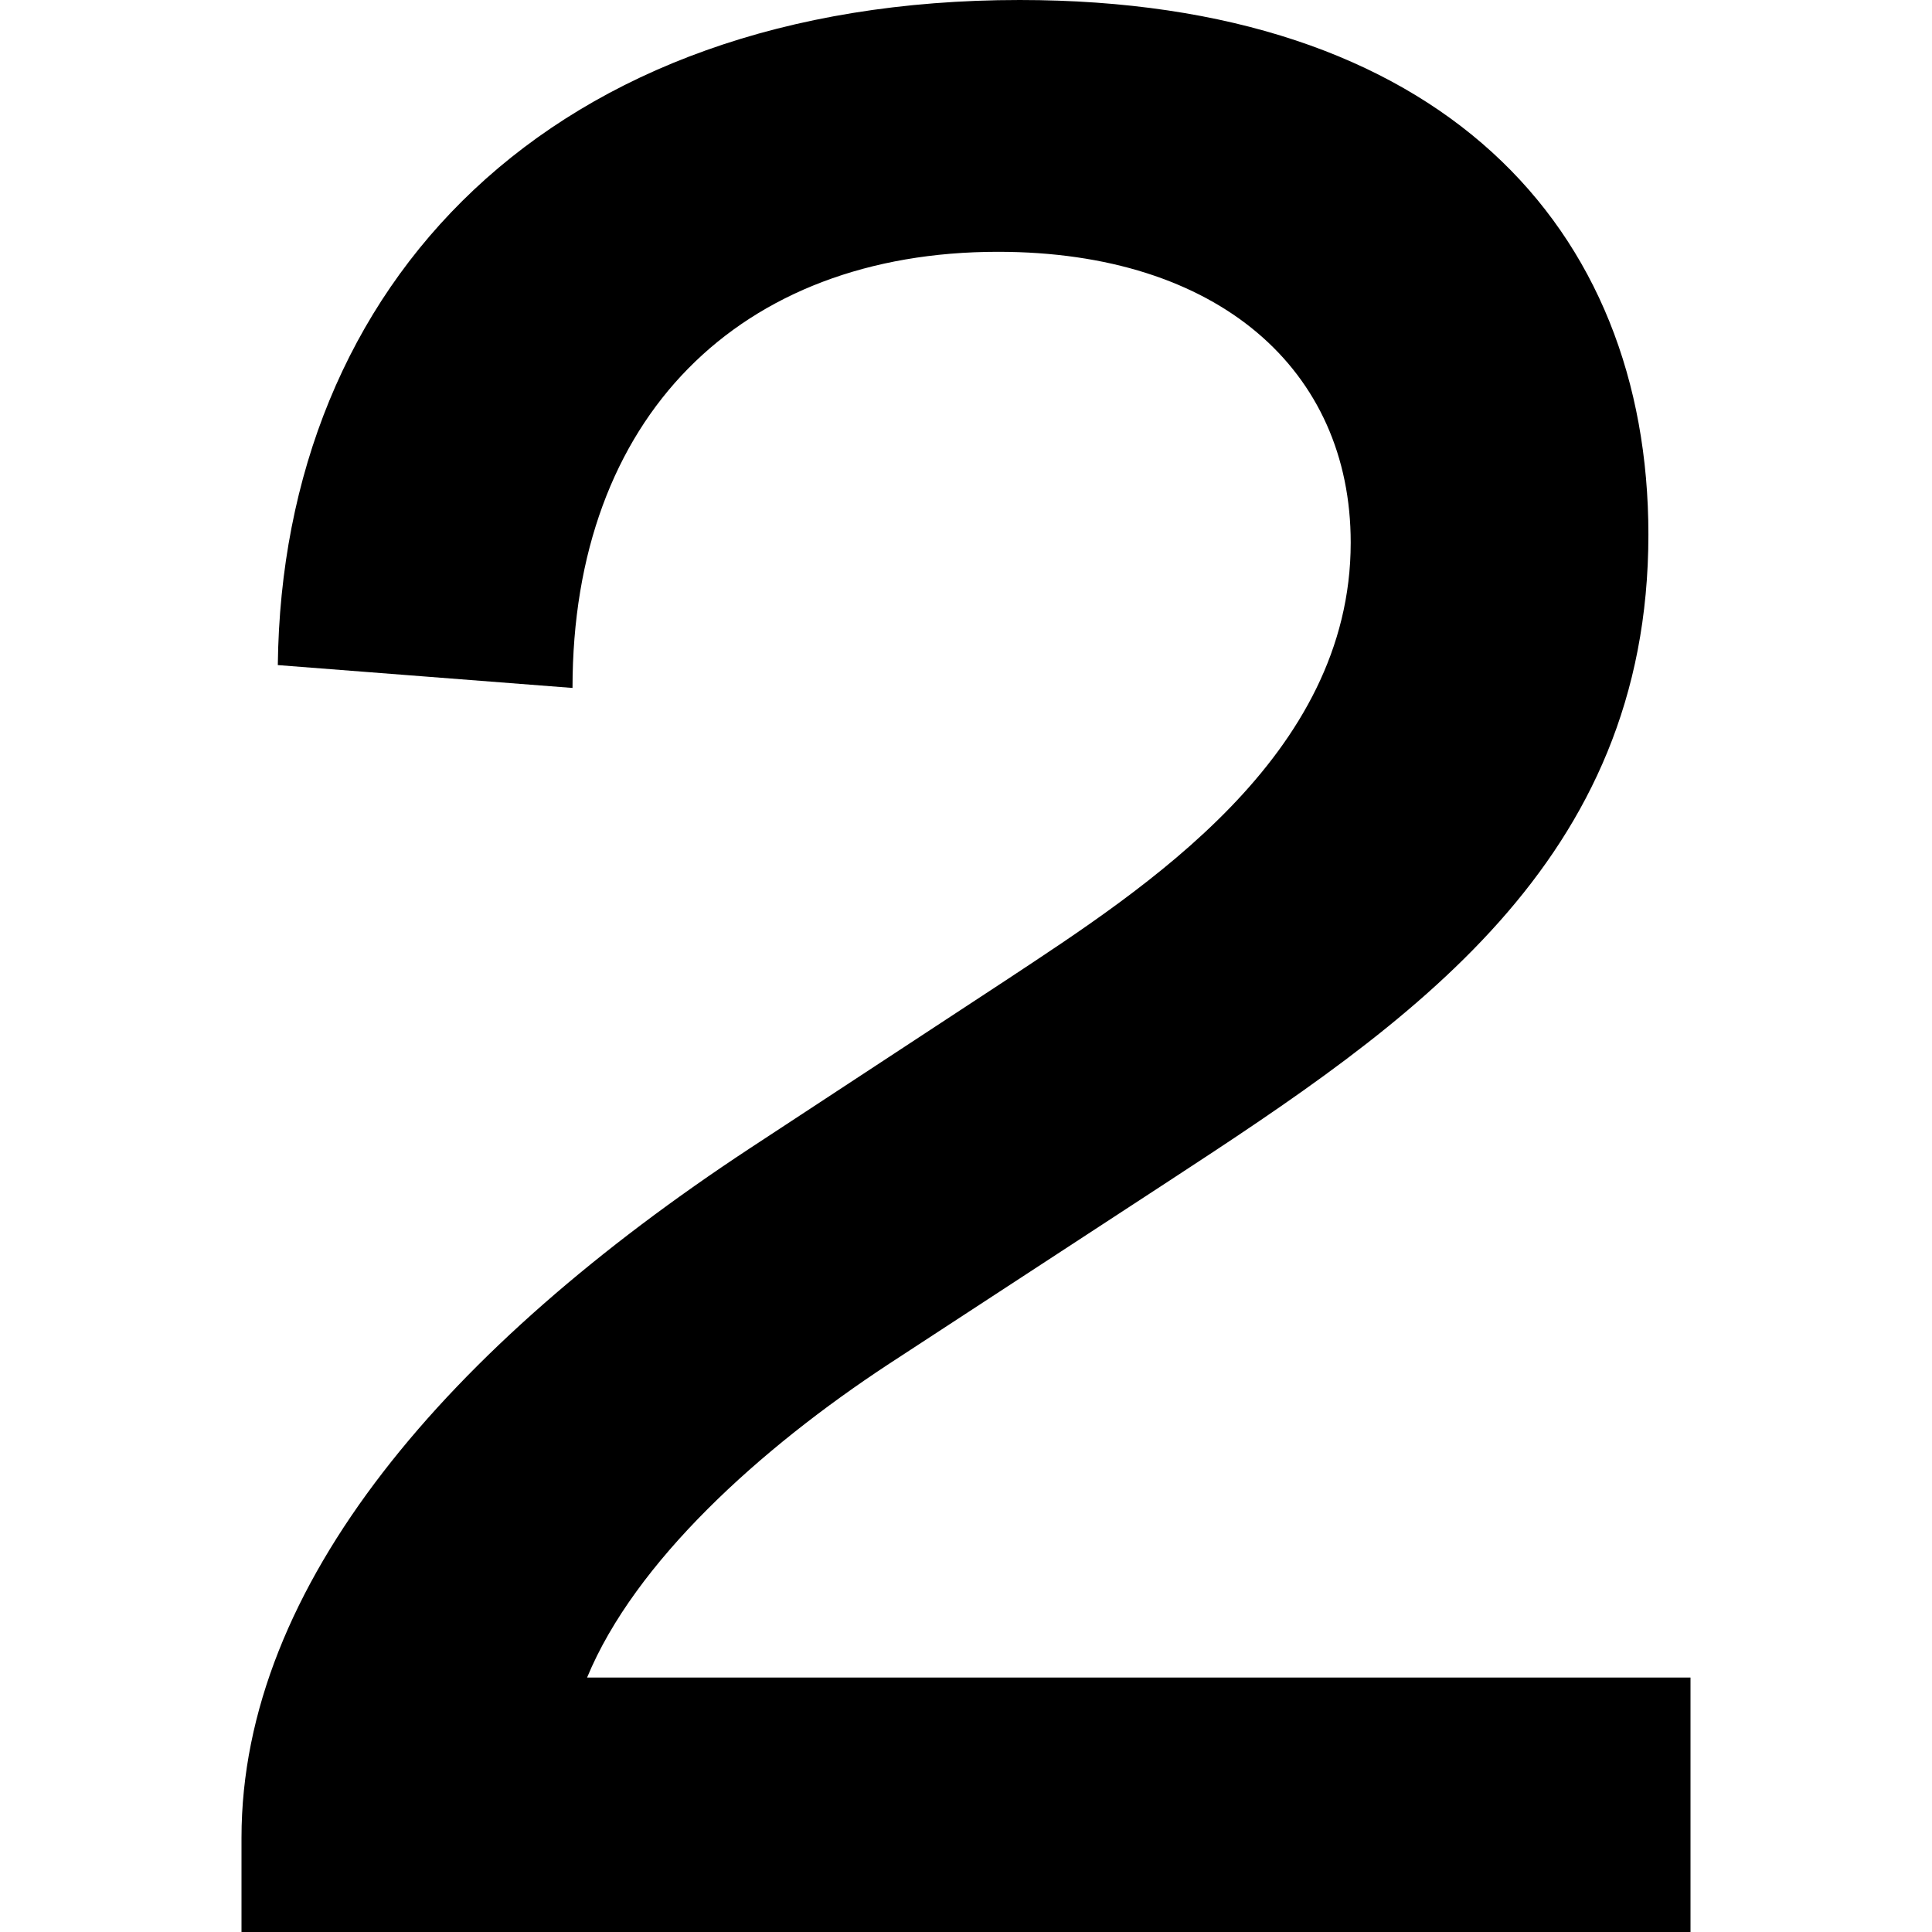 <svg xmlns="http://www.w3.org/2000/svg" viewBox="0 0 24 24"><path fill="currentColor" d="M21 24H3V22.829C3 19.685 5.579 16.725 9.313 14.266L12.523 12.159C14.218 11.038 16.779 9.399 16.779 6.74C16.779 4.599 15.138 3.128 12.397 3.128C9.186 3.128 7.112 5.185 7.112 8.546L3.451 8.262C3.505 3.529 6.824 0 12.667 0C17.898 0 20.477 2.826 20.477 6.64C20.477 10.721 17.519 12.711 14.525 14.668L11.044 16.942C9.439 17.996 7.888 19.401 7.293 20.839H21V24Z"/></svg>